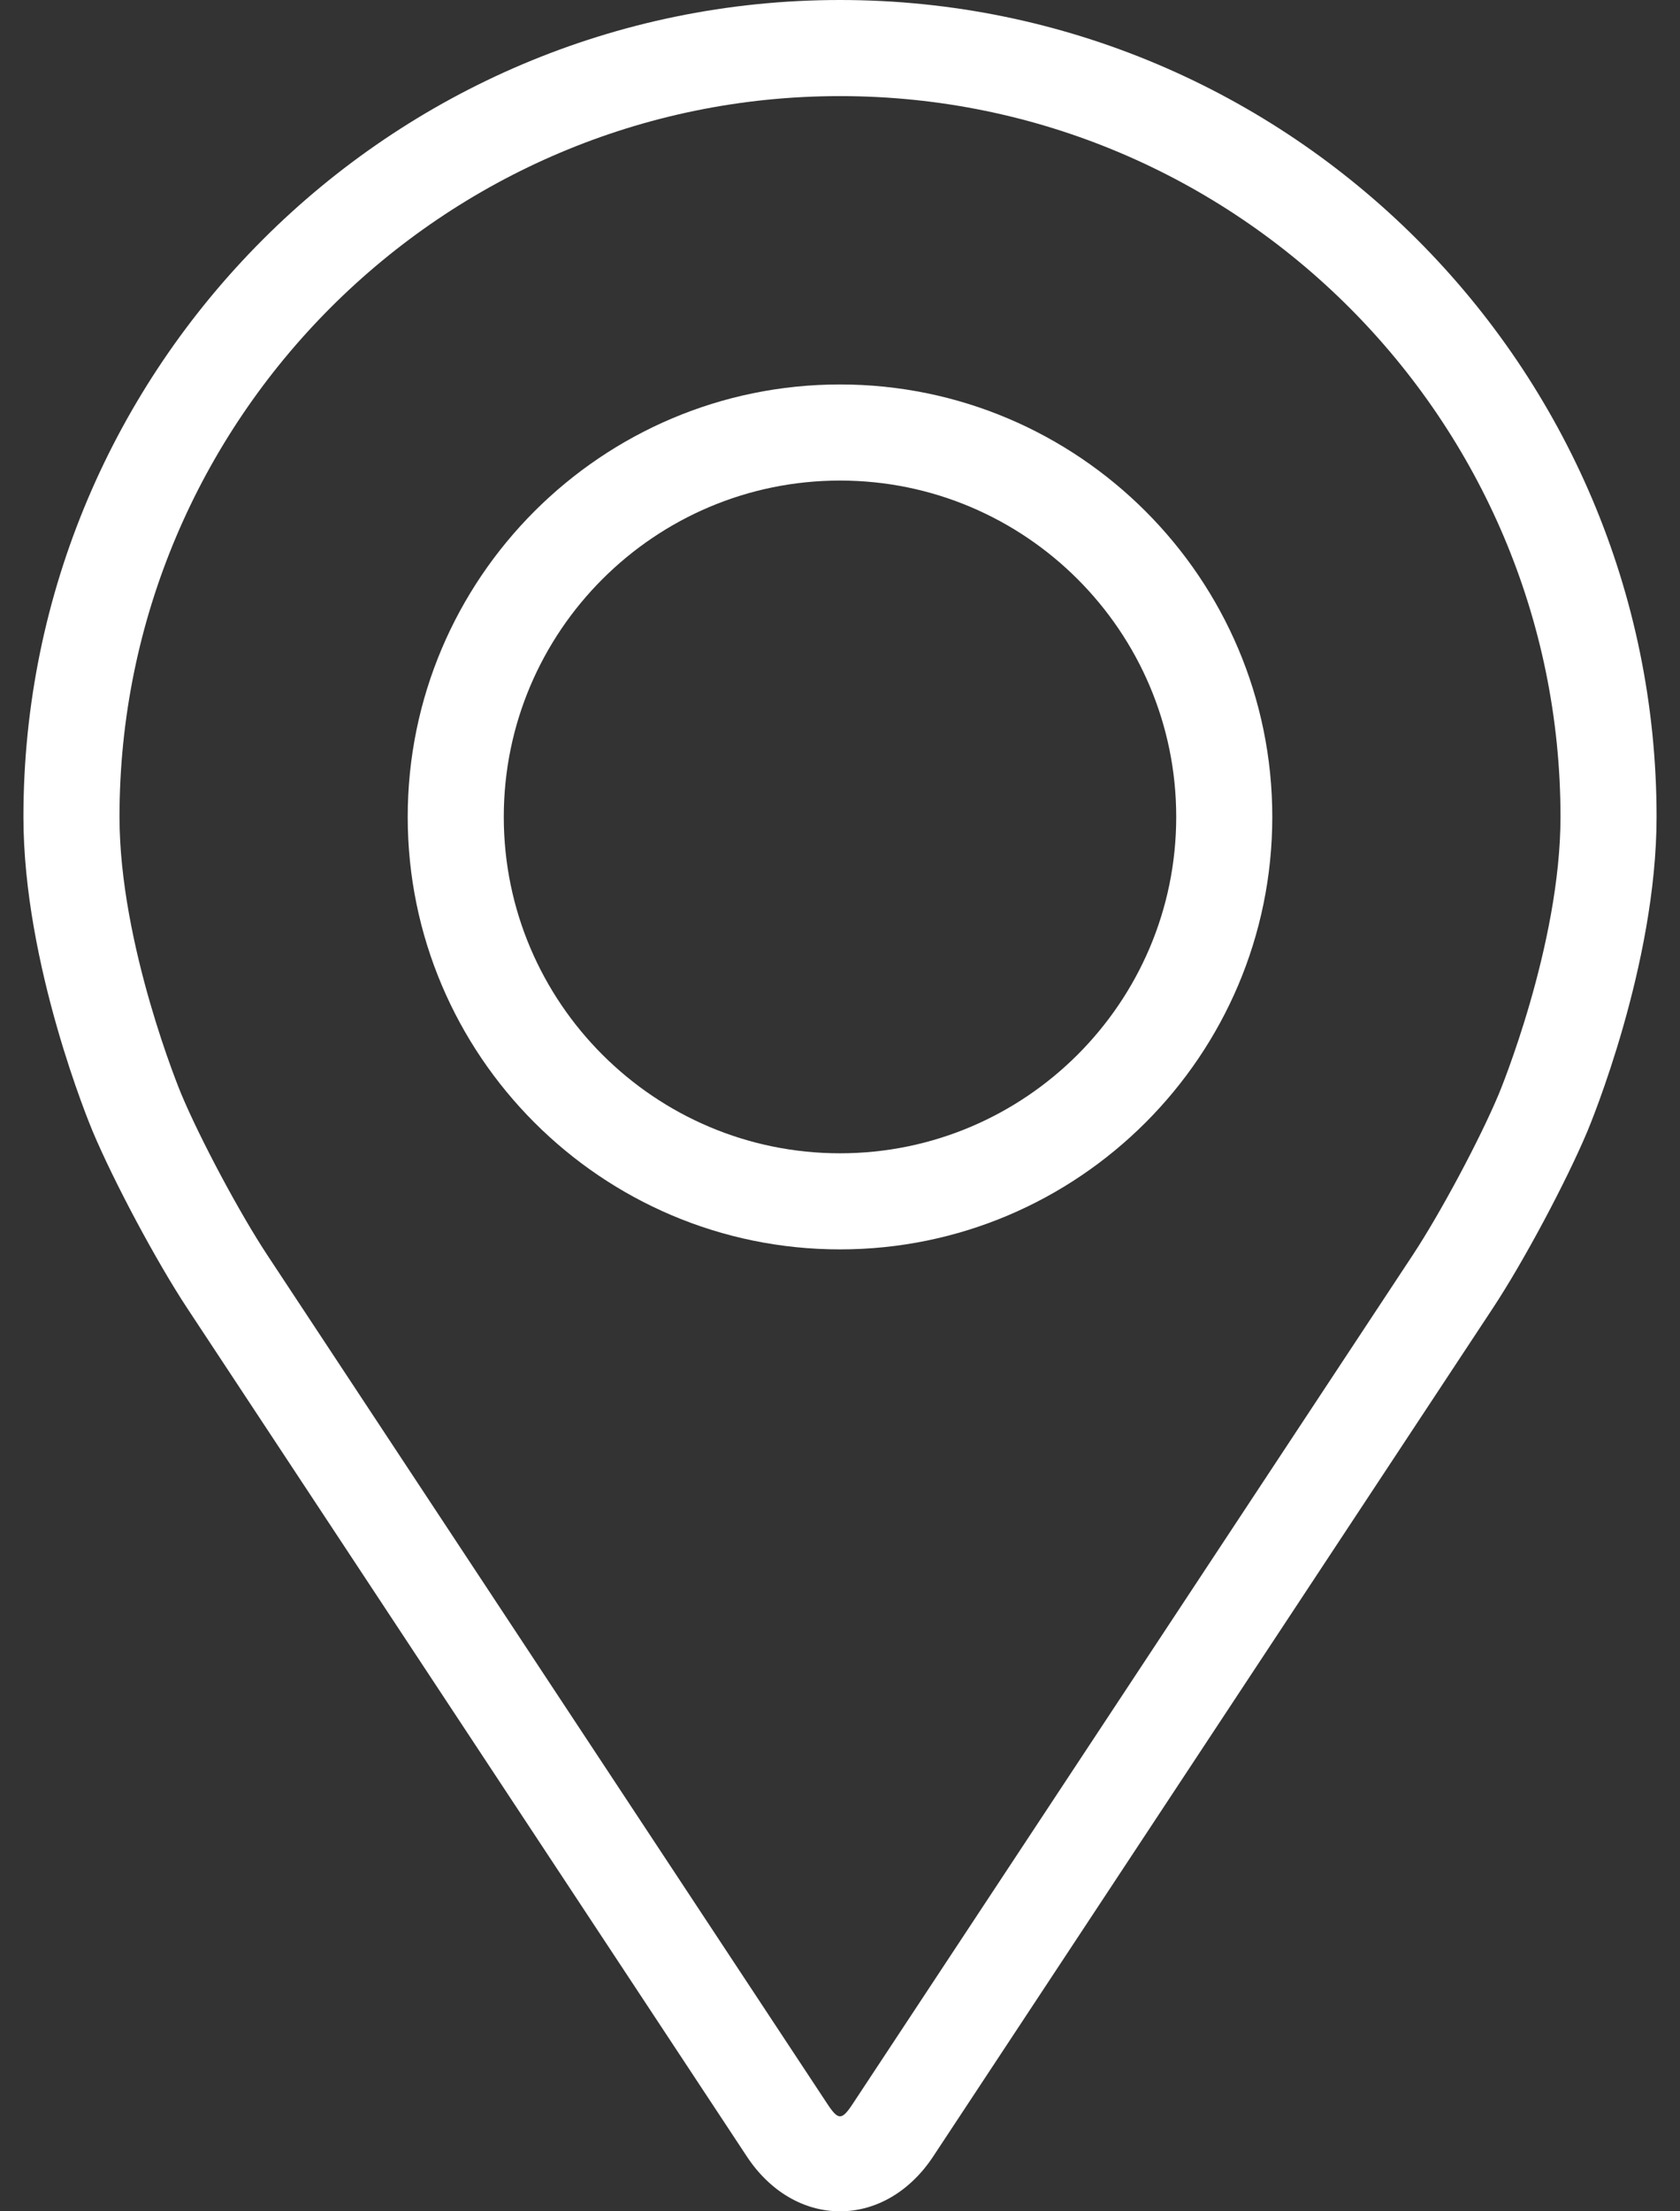 <svg width="38" height="50" viewBox="0 0 38 50" fill="none" xmlns="http://www.w3.org/2000/svg">
<rect x="0" y="0" width="38" height="50" fill="#333333" stroke="none"/>
<path d="M19 0C8.815 0 0.53 8.286 0.53 18.47C0.53 21.823 2.033 25.429 2.096 25.581C2.582 26.734 3.54 28.525 4.231 29.574L16.895 48.763C17.414 49.549 18.181 50 19 50C19.819 50 20.586 49.549 21.105 48.764L33.77 29.574C34.462 28.525 35.419 26.734 35.905 25.581C35.968 25.43 37.47 21.824 37.47 18.47C37.47 8.286 29.185 0 19 0ZM33.901 24.738C33.468 25.771 32.576 27.437 31.955 28.378L19.29 47.567C19.04 47.947 18.961 47.947 18.711 47.567L6.046 28.378C5.425 27.437 4.533 25.77 4.1 24.737C4.081 24.692 2.703 21.373 2.703 18.47C2.703 9.484 10.014 2.173 19 2.173C27.986 2.173 35.297 9.484 35.297 18.47C35.297 21.378 33.915 24.706 33.901 24.738Z" fill="white"/>
<path d="M19 8.693C13.608 8.693 9.222 13.08 9.222 18.471C9.222 23.863 13.608 28.25 19 28.25C24.392 28.25 28.778 23.863 28.778 18.471C28.778 13.08 24.392 8.693 19 8.693ZM19 26.077C14.807 26.077 11.395 22.665 11.395 18.471C11.395 14.277 14.807 10.866 19 10.866C23.193 10.866 26.605 14.277 26.605 18.471C26.605 22.665 23.193 26.077 19 26.077Z" fill="white"/>
</svg>
